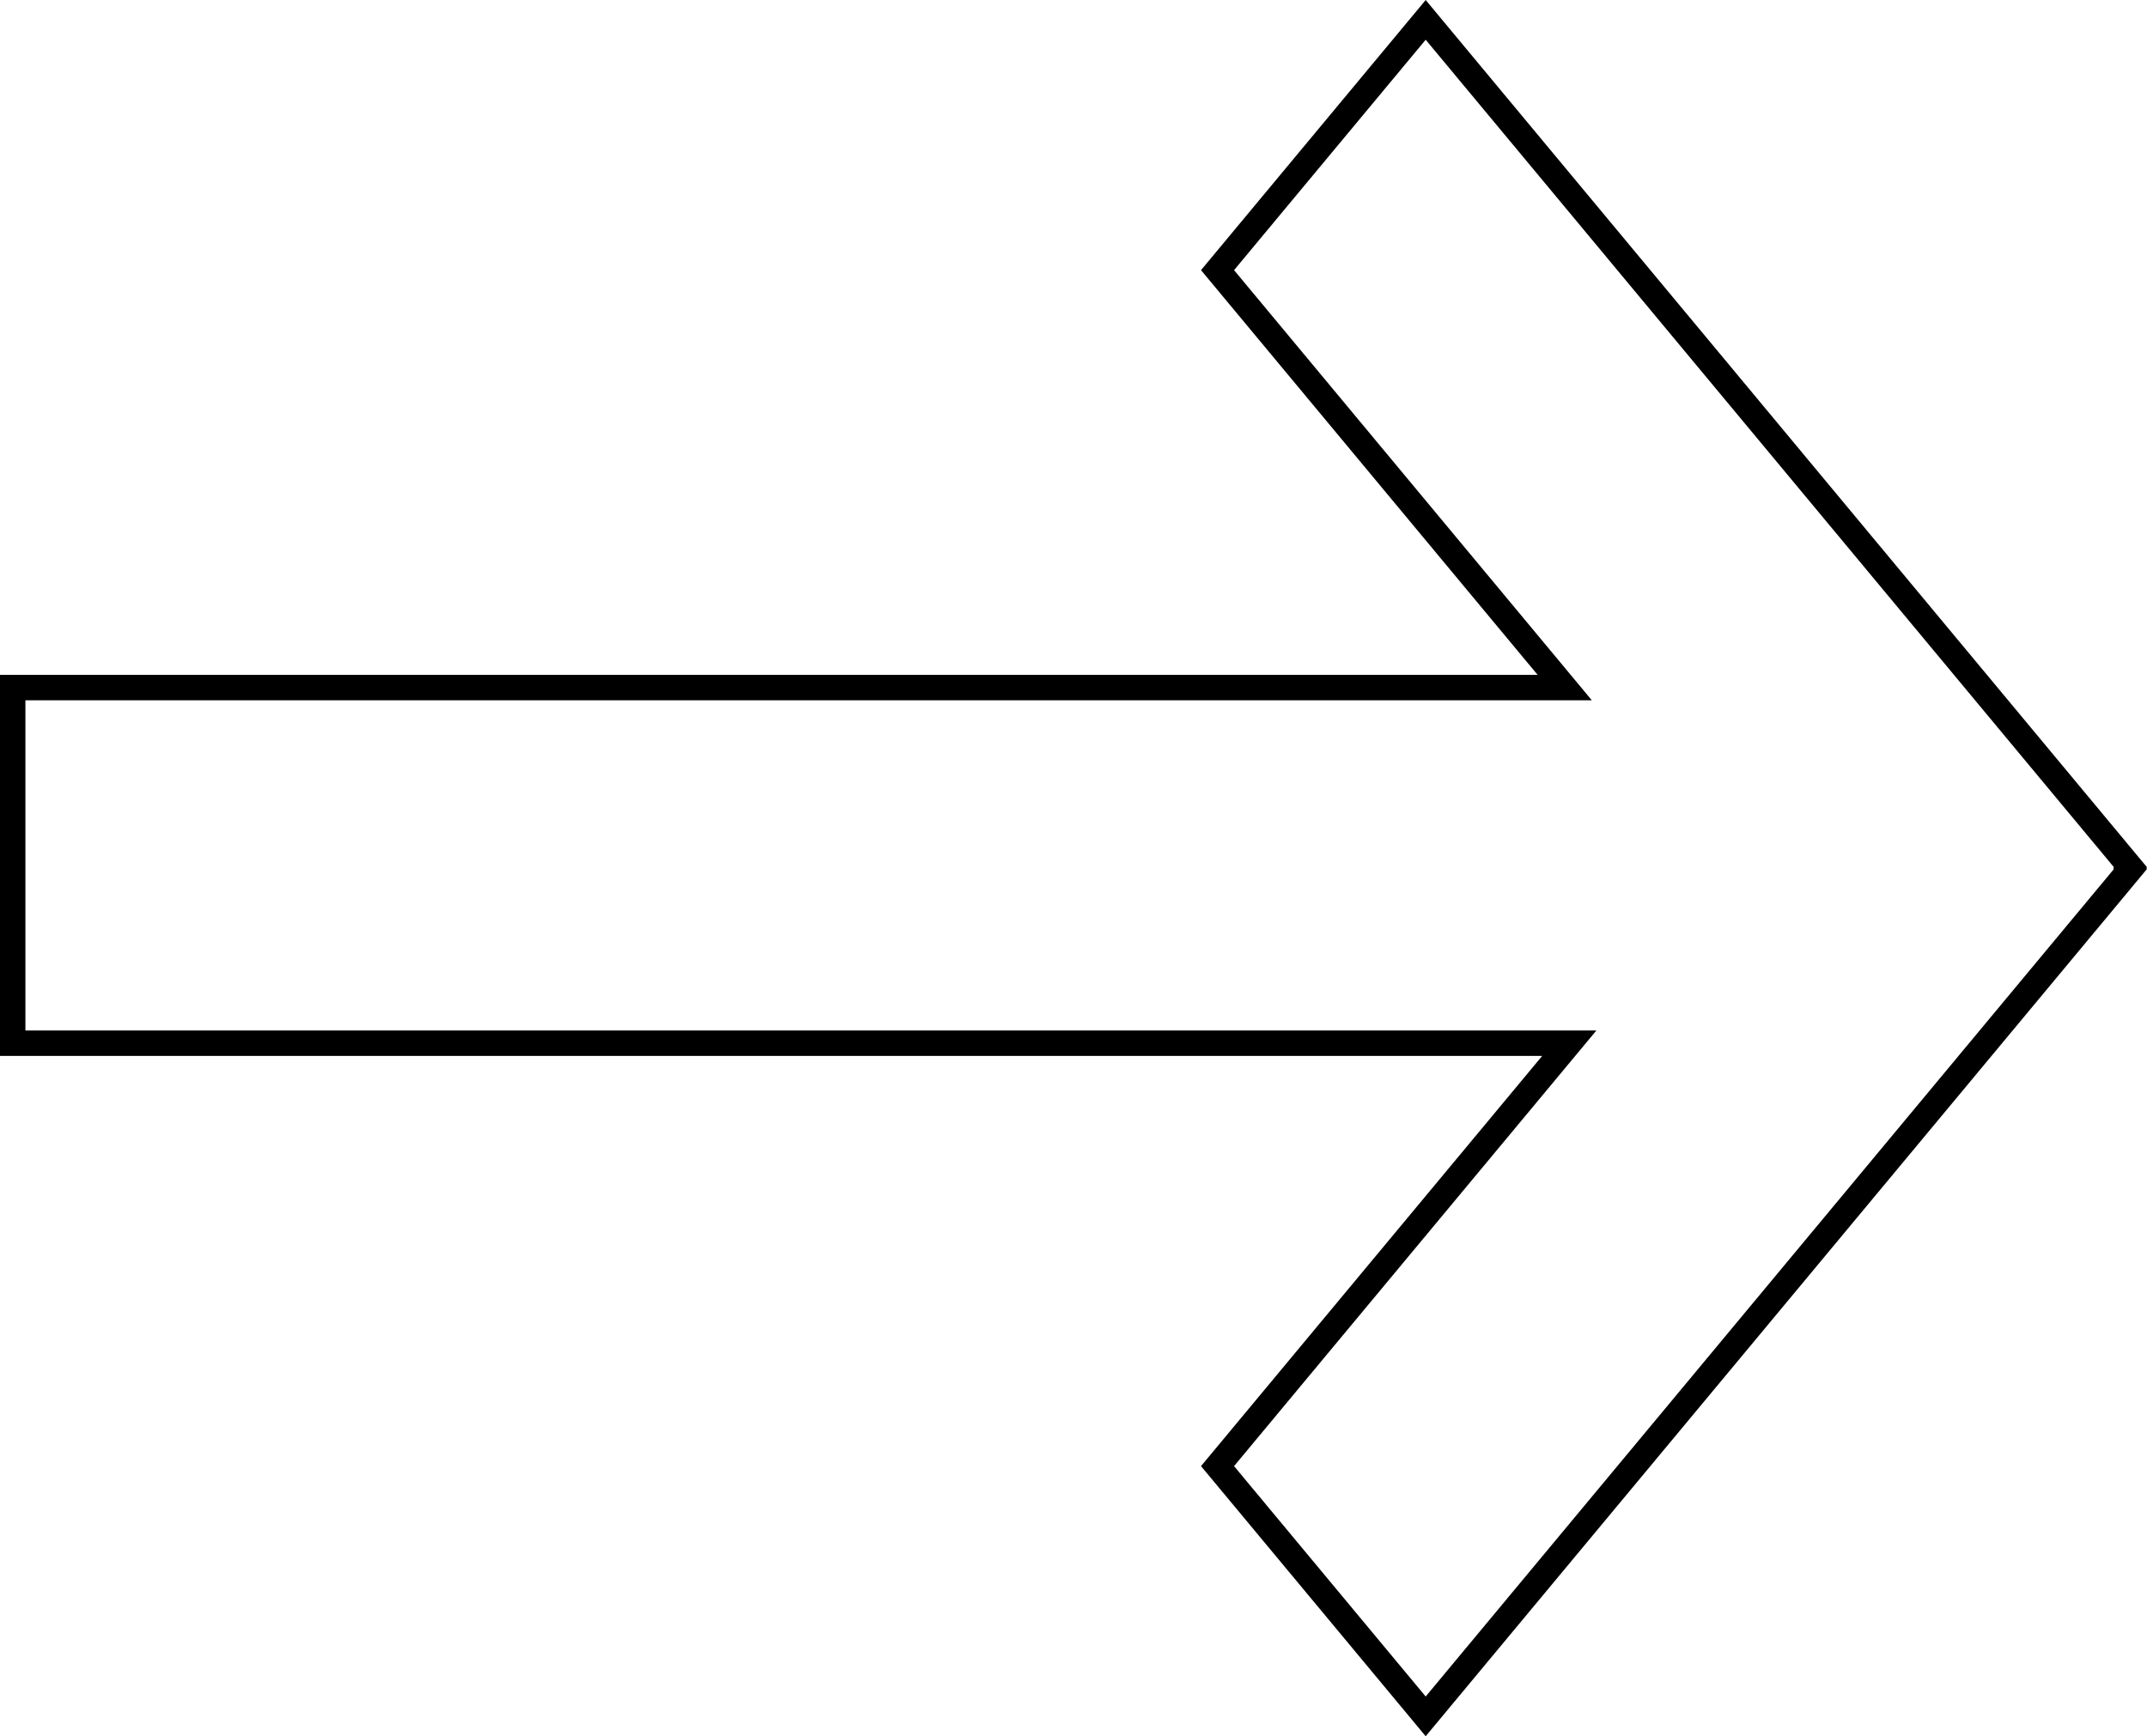 <svg xmlns="http://www.w3.org/2000/svg" width="169" height="136.706" viewBox="0 0 169 136.706">
  <g id="Component_13_68" data-name="Component 13 – 68" transform="translate(0 136.706) rotate(-90)">
    <g id="Group_4" data-name="Group 4" transform="translate(-3115.432 -2082)">
      <g id="Union_4" data-name="Union 4" transform="translate(3115.432 2082)" fill="none">
        <path d="M68.352,168.943l-.068.057L0,112.222,21.269,94.537l32.3,26.856V0h30V121.035l31.868-26.5,21.27,17.685L68.421,169Z" stroke="none"/>
        <path d="M 68.42 166.4 L 133.577 112.222 L 115.436 97.138 L 81.568 125.299 L 81.568 2 L 55.568 2 L 55.568 125.658 L 21.269 97.138 L 3.128 112.222 L 68.277 166.393 L 68.344 166.337 L 68.42 166.4 M 68.421 169 L 68.352 168.943 L 68.285 169 L -5.104758656671038e-06 112.222 L 21.269 94.537 L 53.568 121.394 L 53.568 -7.62939453125e-06 L 83.568 -7.62939453125e-06 L 83.568 121.035 L 115.436 94.537 L 136.705 112.222 L 68.421 169 Z" stroke="none" fill="#000"/>
      </g>
    </g>
  </g>
</svg>
